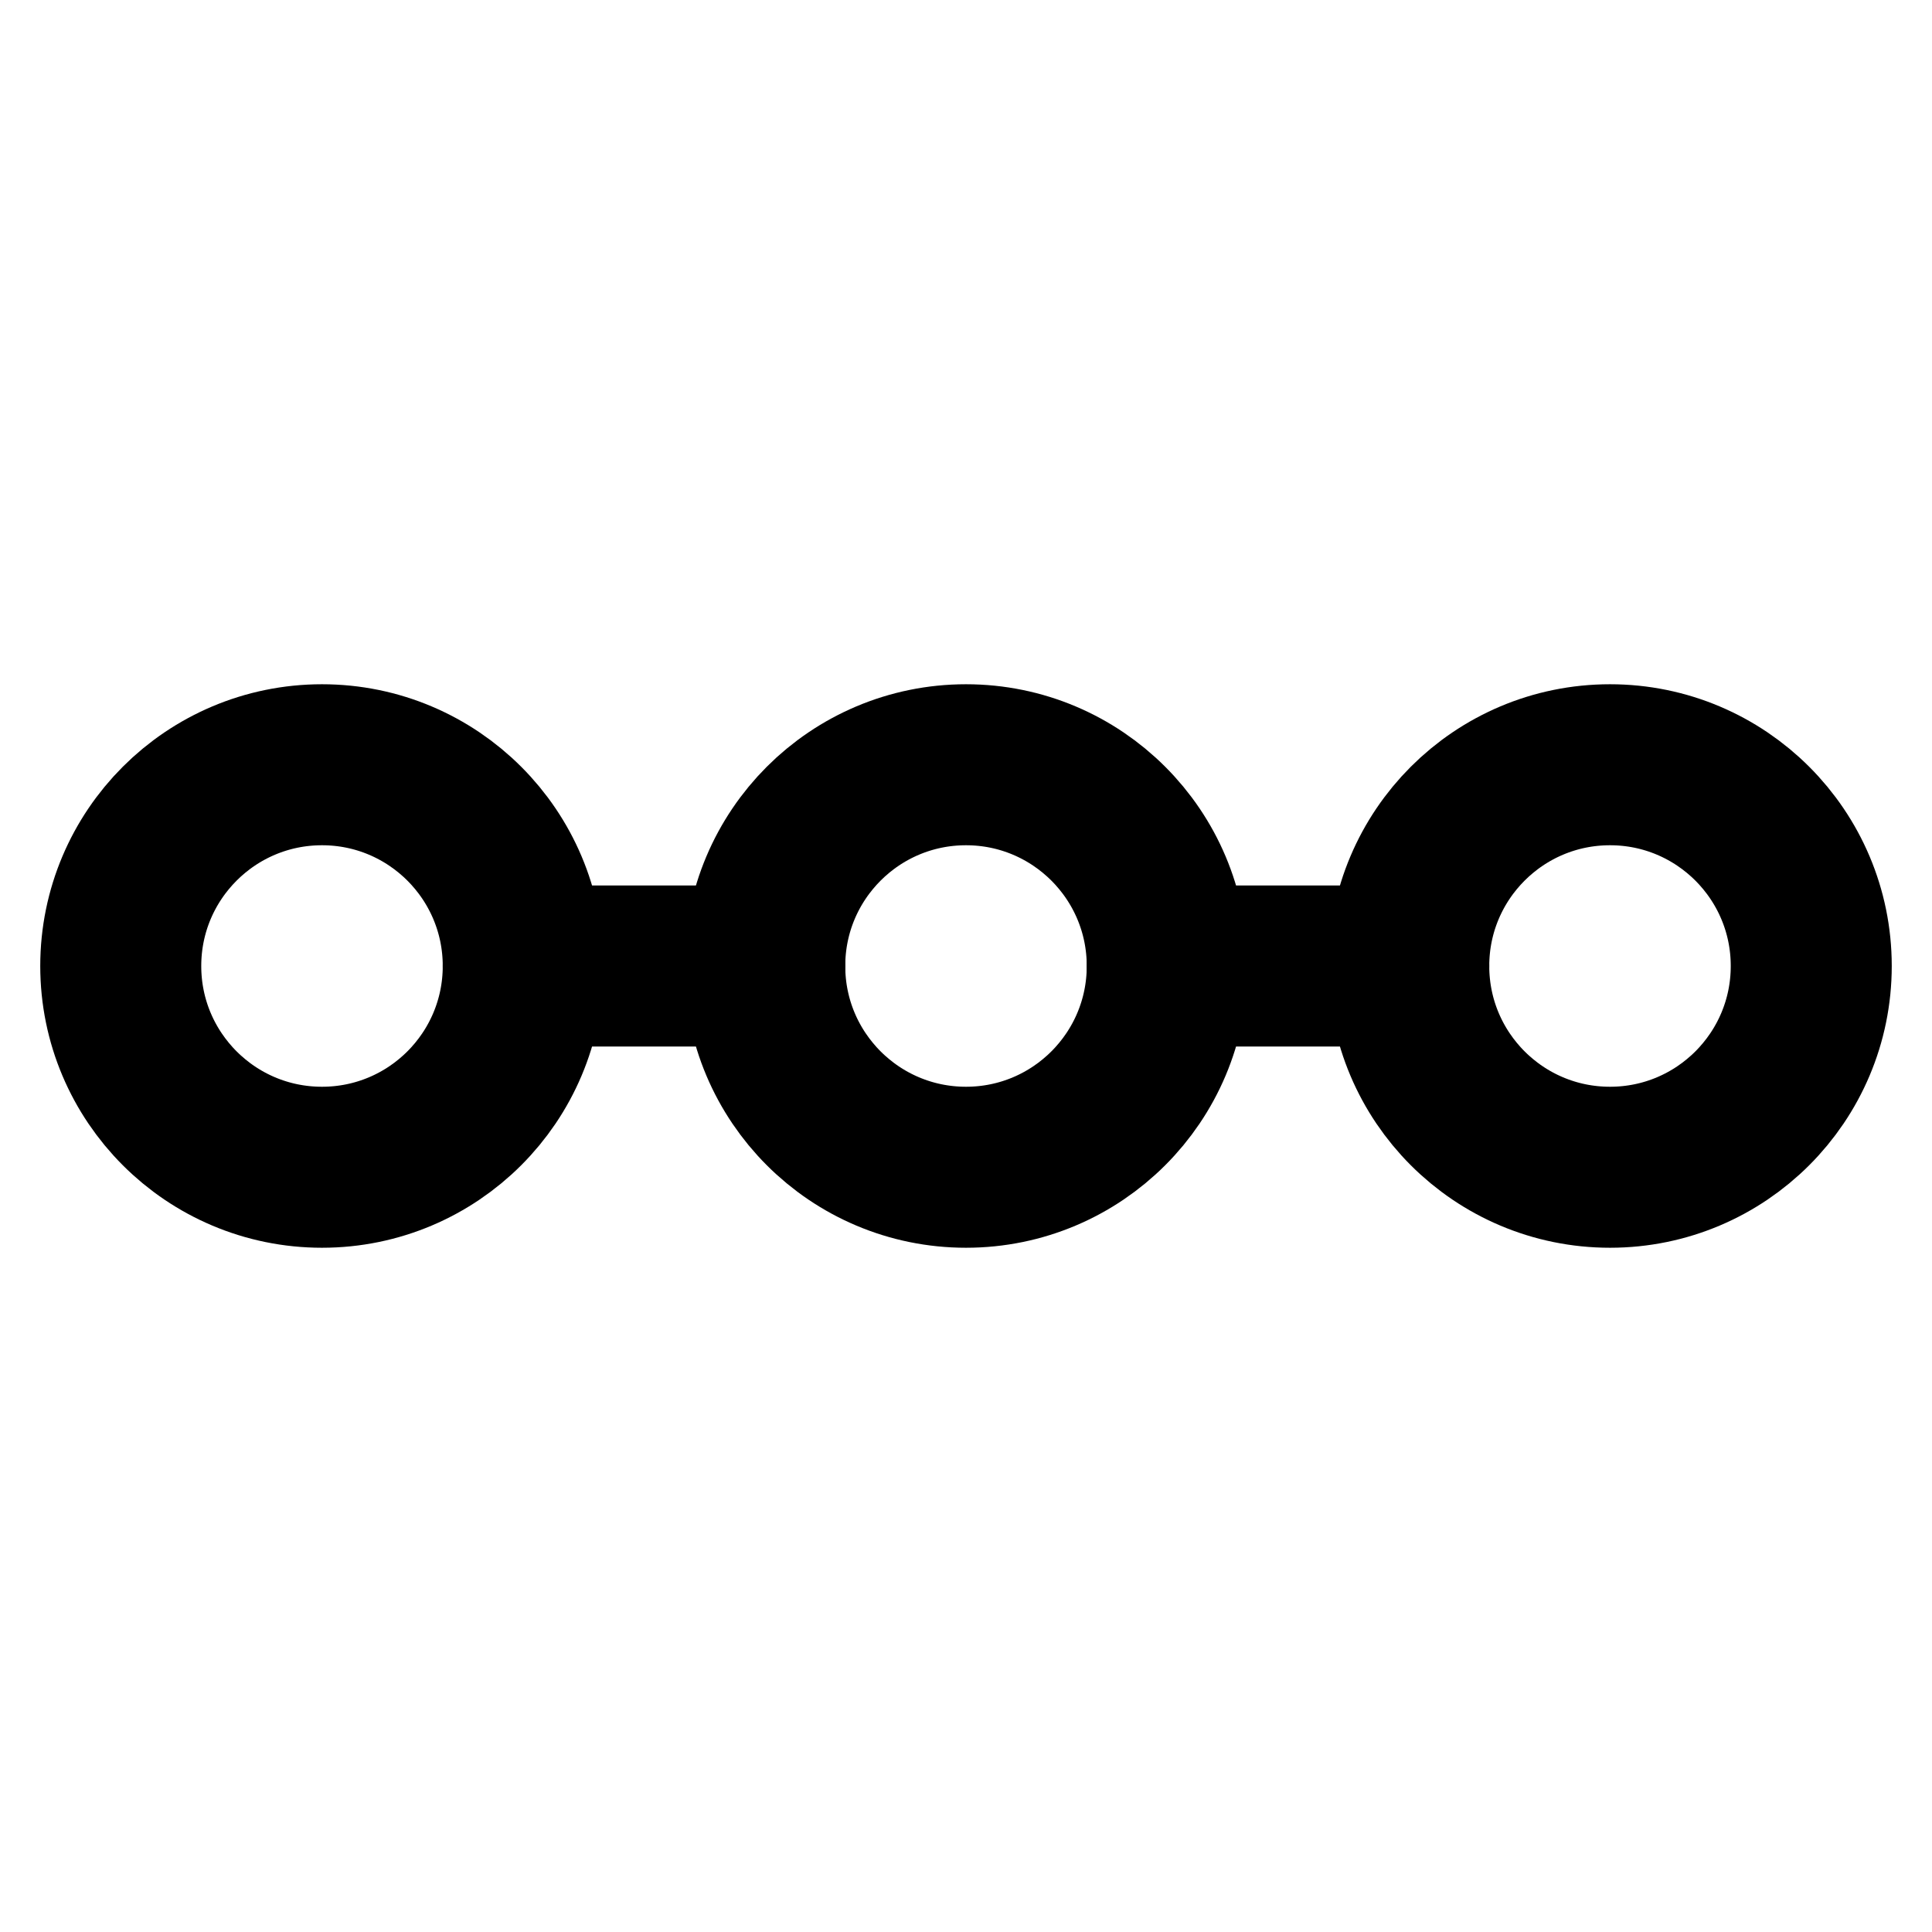 <svg xmlns="http://www.w3.org/2000/svg" viewBox="0 0 24 24" fill="none" stroke="currentColor" stroke-width="2" stroke-linecap="round" stroke-linejoin="round">
  <circle cx="4" cy="12" r="2.5"/>
  <circle cx="12" cy="12" r="2.5"/>
  <circle cx="20" cy="12" r="2.5"/>
  <line x1="6.5" y1="12" x2="9.5" y2="12"/>
  <line x1="14.5" y1="12" x2="17.5" y2="12"/>
</svg>